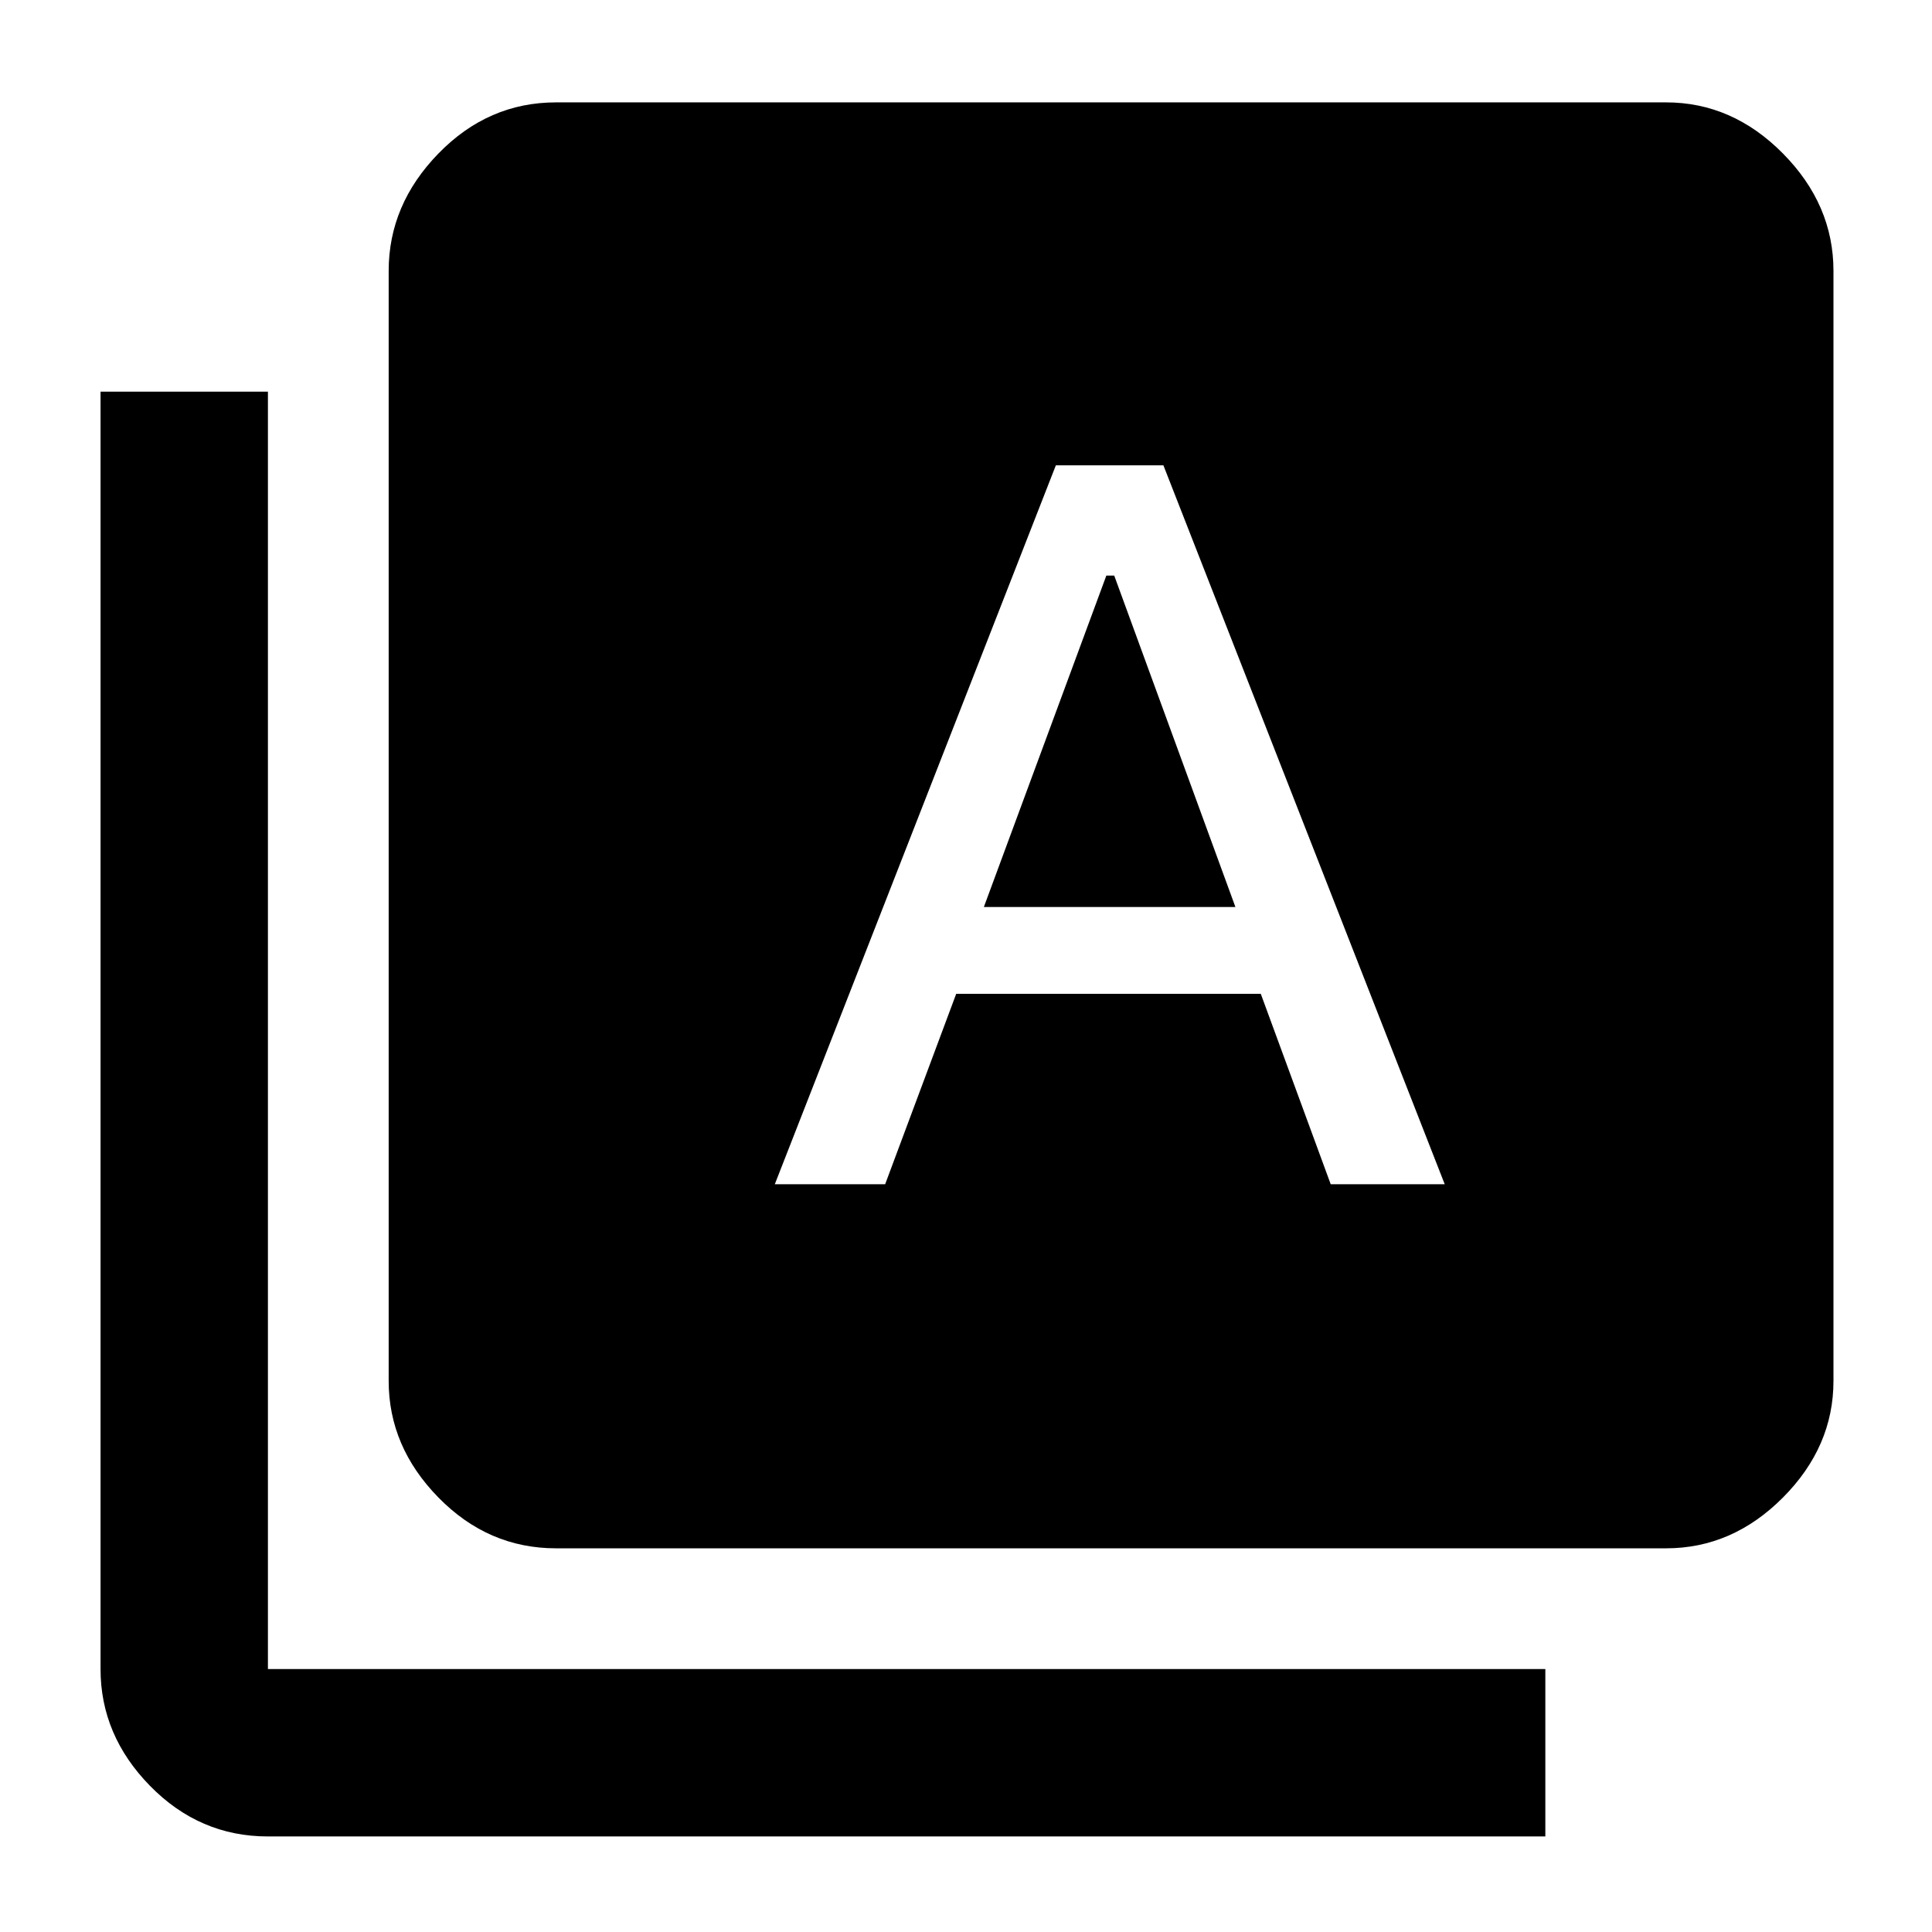 <svg xmlns="http://www.w3.org/2000/svg" height="48" viewBox="0 -960 960 960" width="48"><path d="M385-371.57h54.83l35.3-94.6h151.35l34.74 94.6h56.65L578.09-728.78h-53.44L385-371.57ZM488.87-509.3 549.74-674h3.91l60.22 164.7h-125ZM276.3-190.65q-33.71 0-58.44-25.23-24.73-25.24-24.73-57.95v-551.56q0-32.94 24.73-58.34 24.73-25.4 58.44-25.4h551.57q32.94 0 58.06 25.4 25.11 25.4 25.11 58.34v551.56q0 32.71-25.11 57.95-25.12 25.23-58.06 25.23H276.3ZM133.13-47.48q-33.94 0-58.56-25.11-24.61-25.12-24.61-58.06v-634.74h83.17v634.74h634.74v83.17H133.13Z"/></svg>